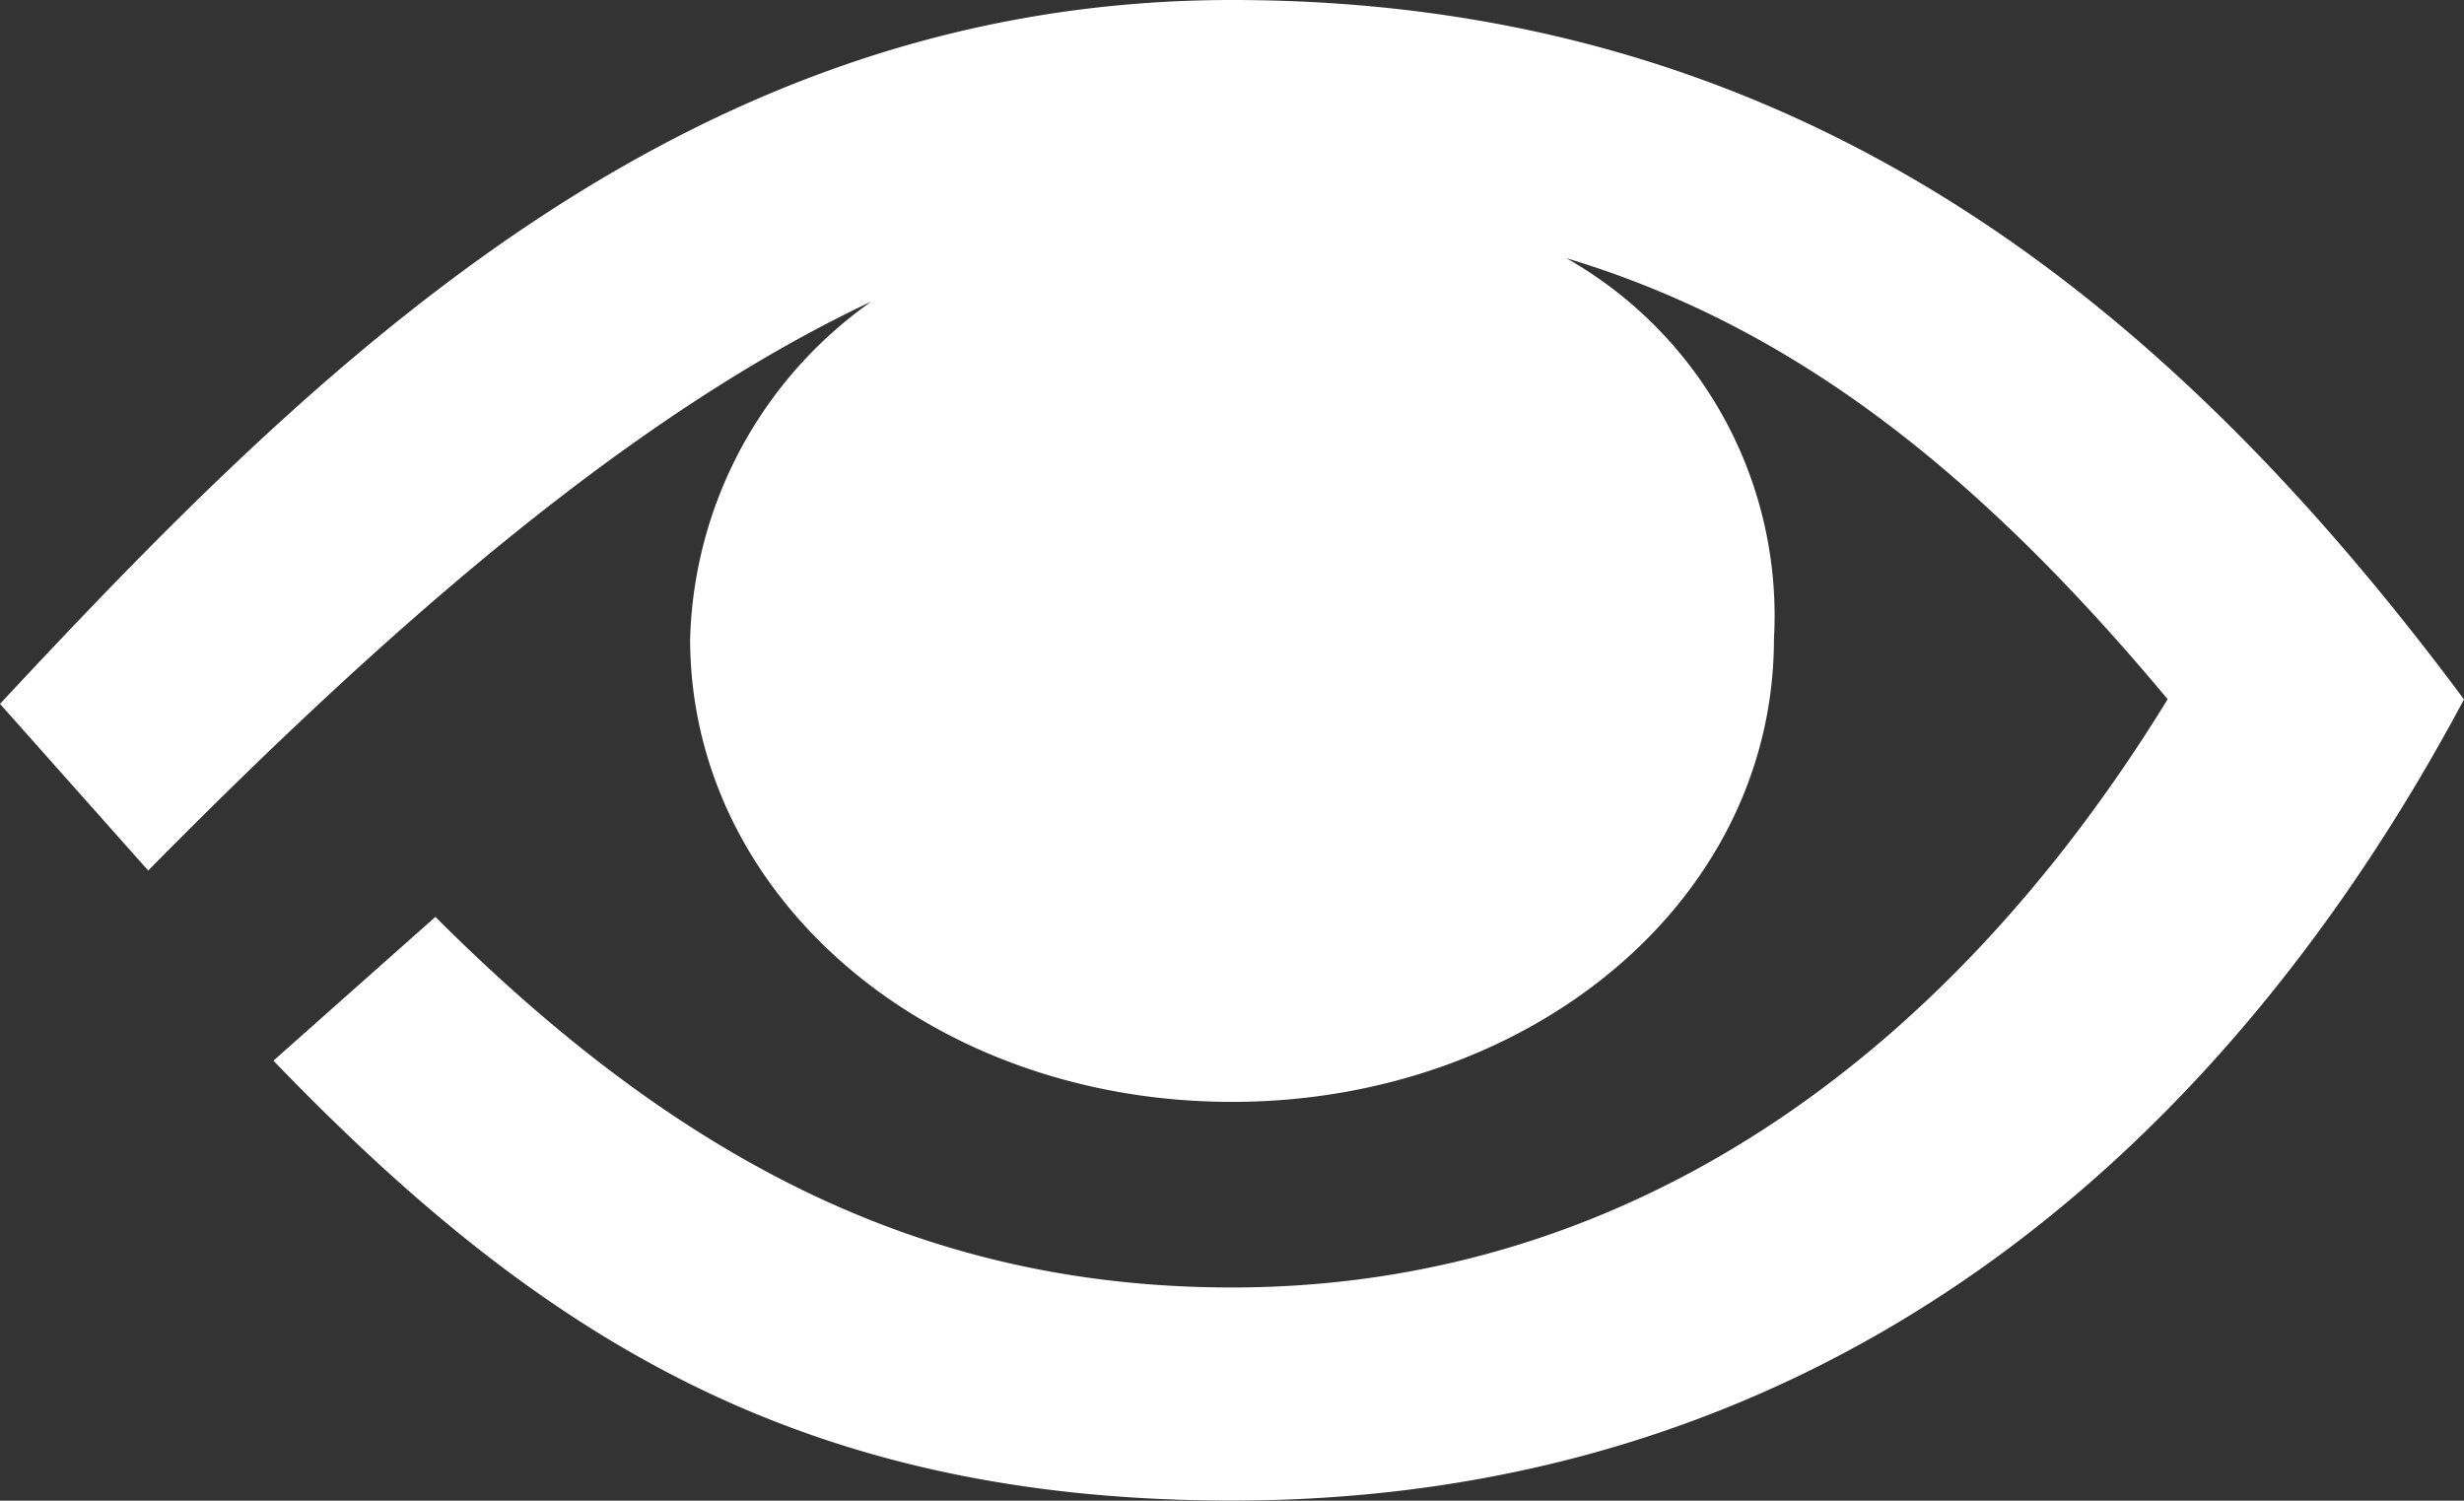 <svg xmlns="http://www.w3.org/2000/svg" width="29.127" height="17.74" viewBox="0 0 29.127 17.74">
  <rect x="0" y="0" width="29.127" height="17.74" fill="#333333" stroke="none"/>
  <path id="Tracé_1675" data-name="Tracé 1675" d="M14.563,0C8.1,0,3.776,4.269,0,8.321l1.752,1.97c2.959-3,5.779-5.422,8.548-6.726A5.048,5.048,0,0,0,8.158,7.552c0,3.065,2.847,5.474,6.406,5.474,3.5,0,6.406-2.354,6.406-5.474a4.858,4.858,0,0,0-2.454-4.5c2.66.8,4.844,2.5,7.108,5.214C23,12.539,19.217,15.22,14.563,15.22c-3.613,0-6.515-1.48-9.416-4.381l-1.915,1.7c3.065,3.177,6.13,5.2,11.332,5.2,6.736,0,11.553-3.834,14.563-9.471C25.623,3.558,21.244,0,14.563,0" fill="#fff"/>
</svg>

